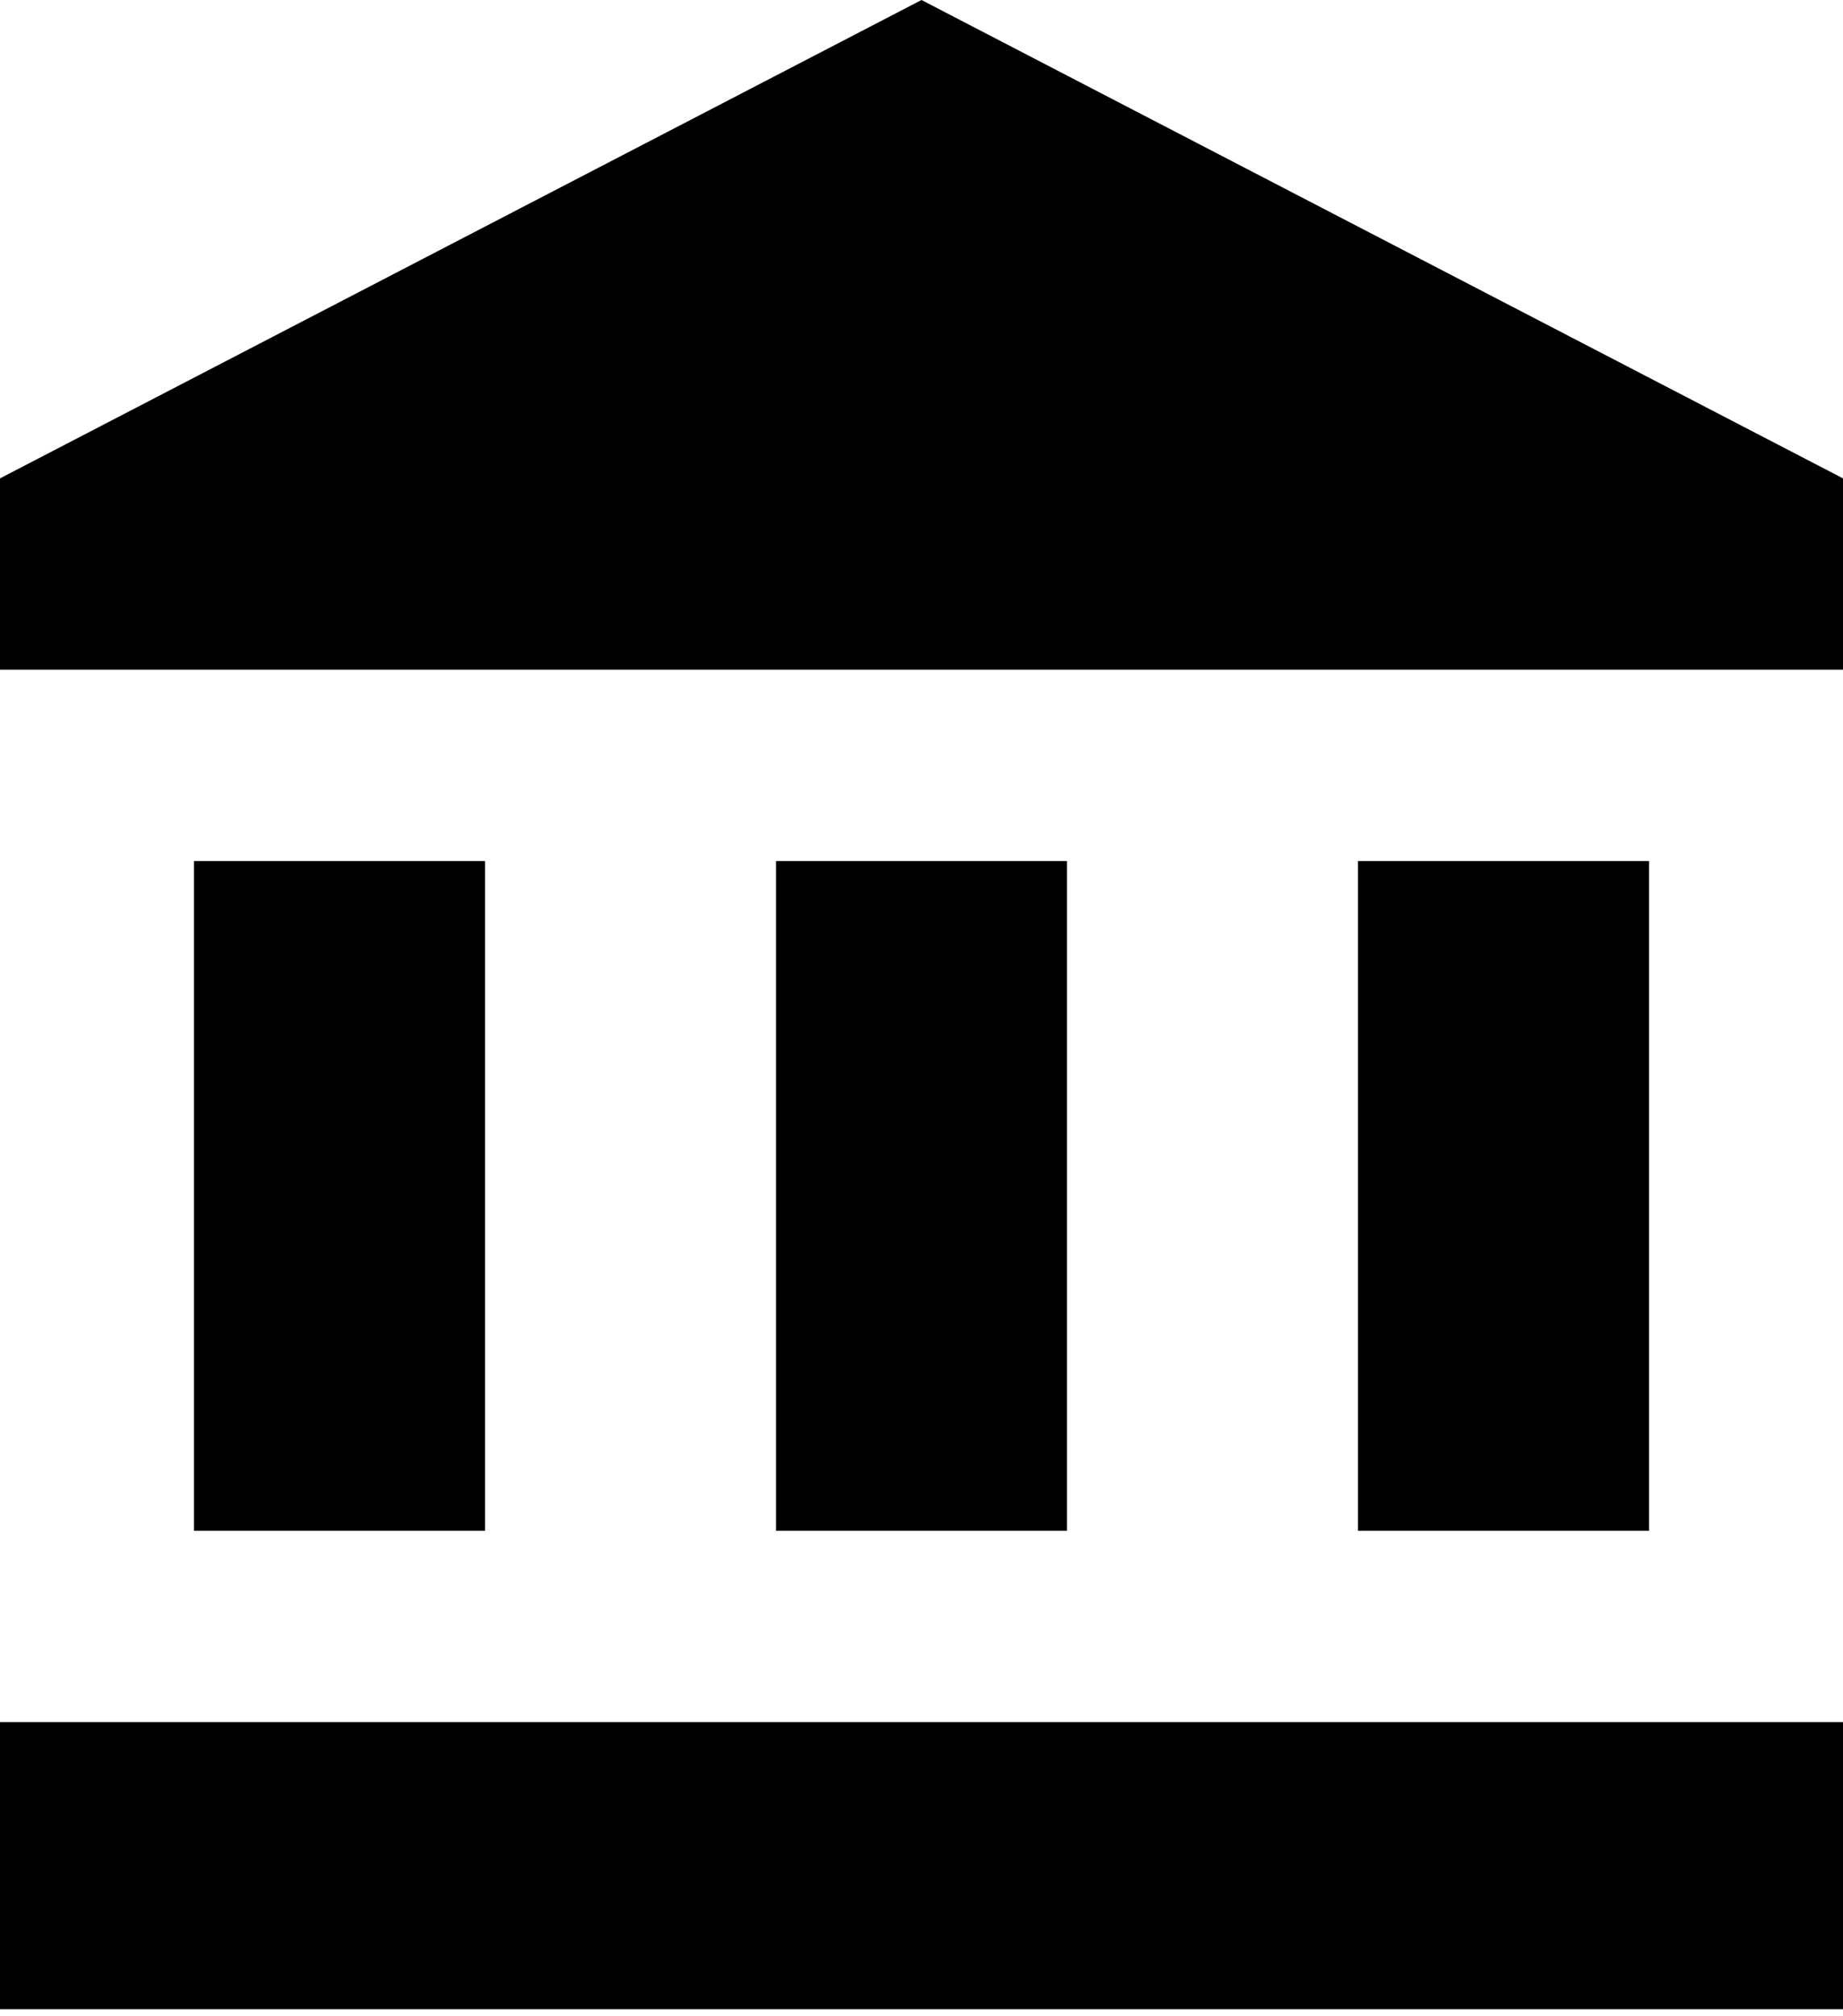 <svg width="128" height="140" viewBox="0 0 128 140" fill="none" xmlns="http://www.w3.org/2000/svg">
<path d="M64 0L0 33.216V46.502H128V33.216M94.316 59.788V106.29H114.526V59.788M0 139.506H128V119.576H0M53.895 59.788V106.29H74.105V59.788M13.474 59.788V106.29H33.684V59.788H13.474Z" fill="black"/>
</svg>
